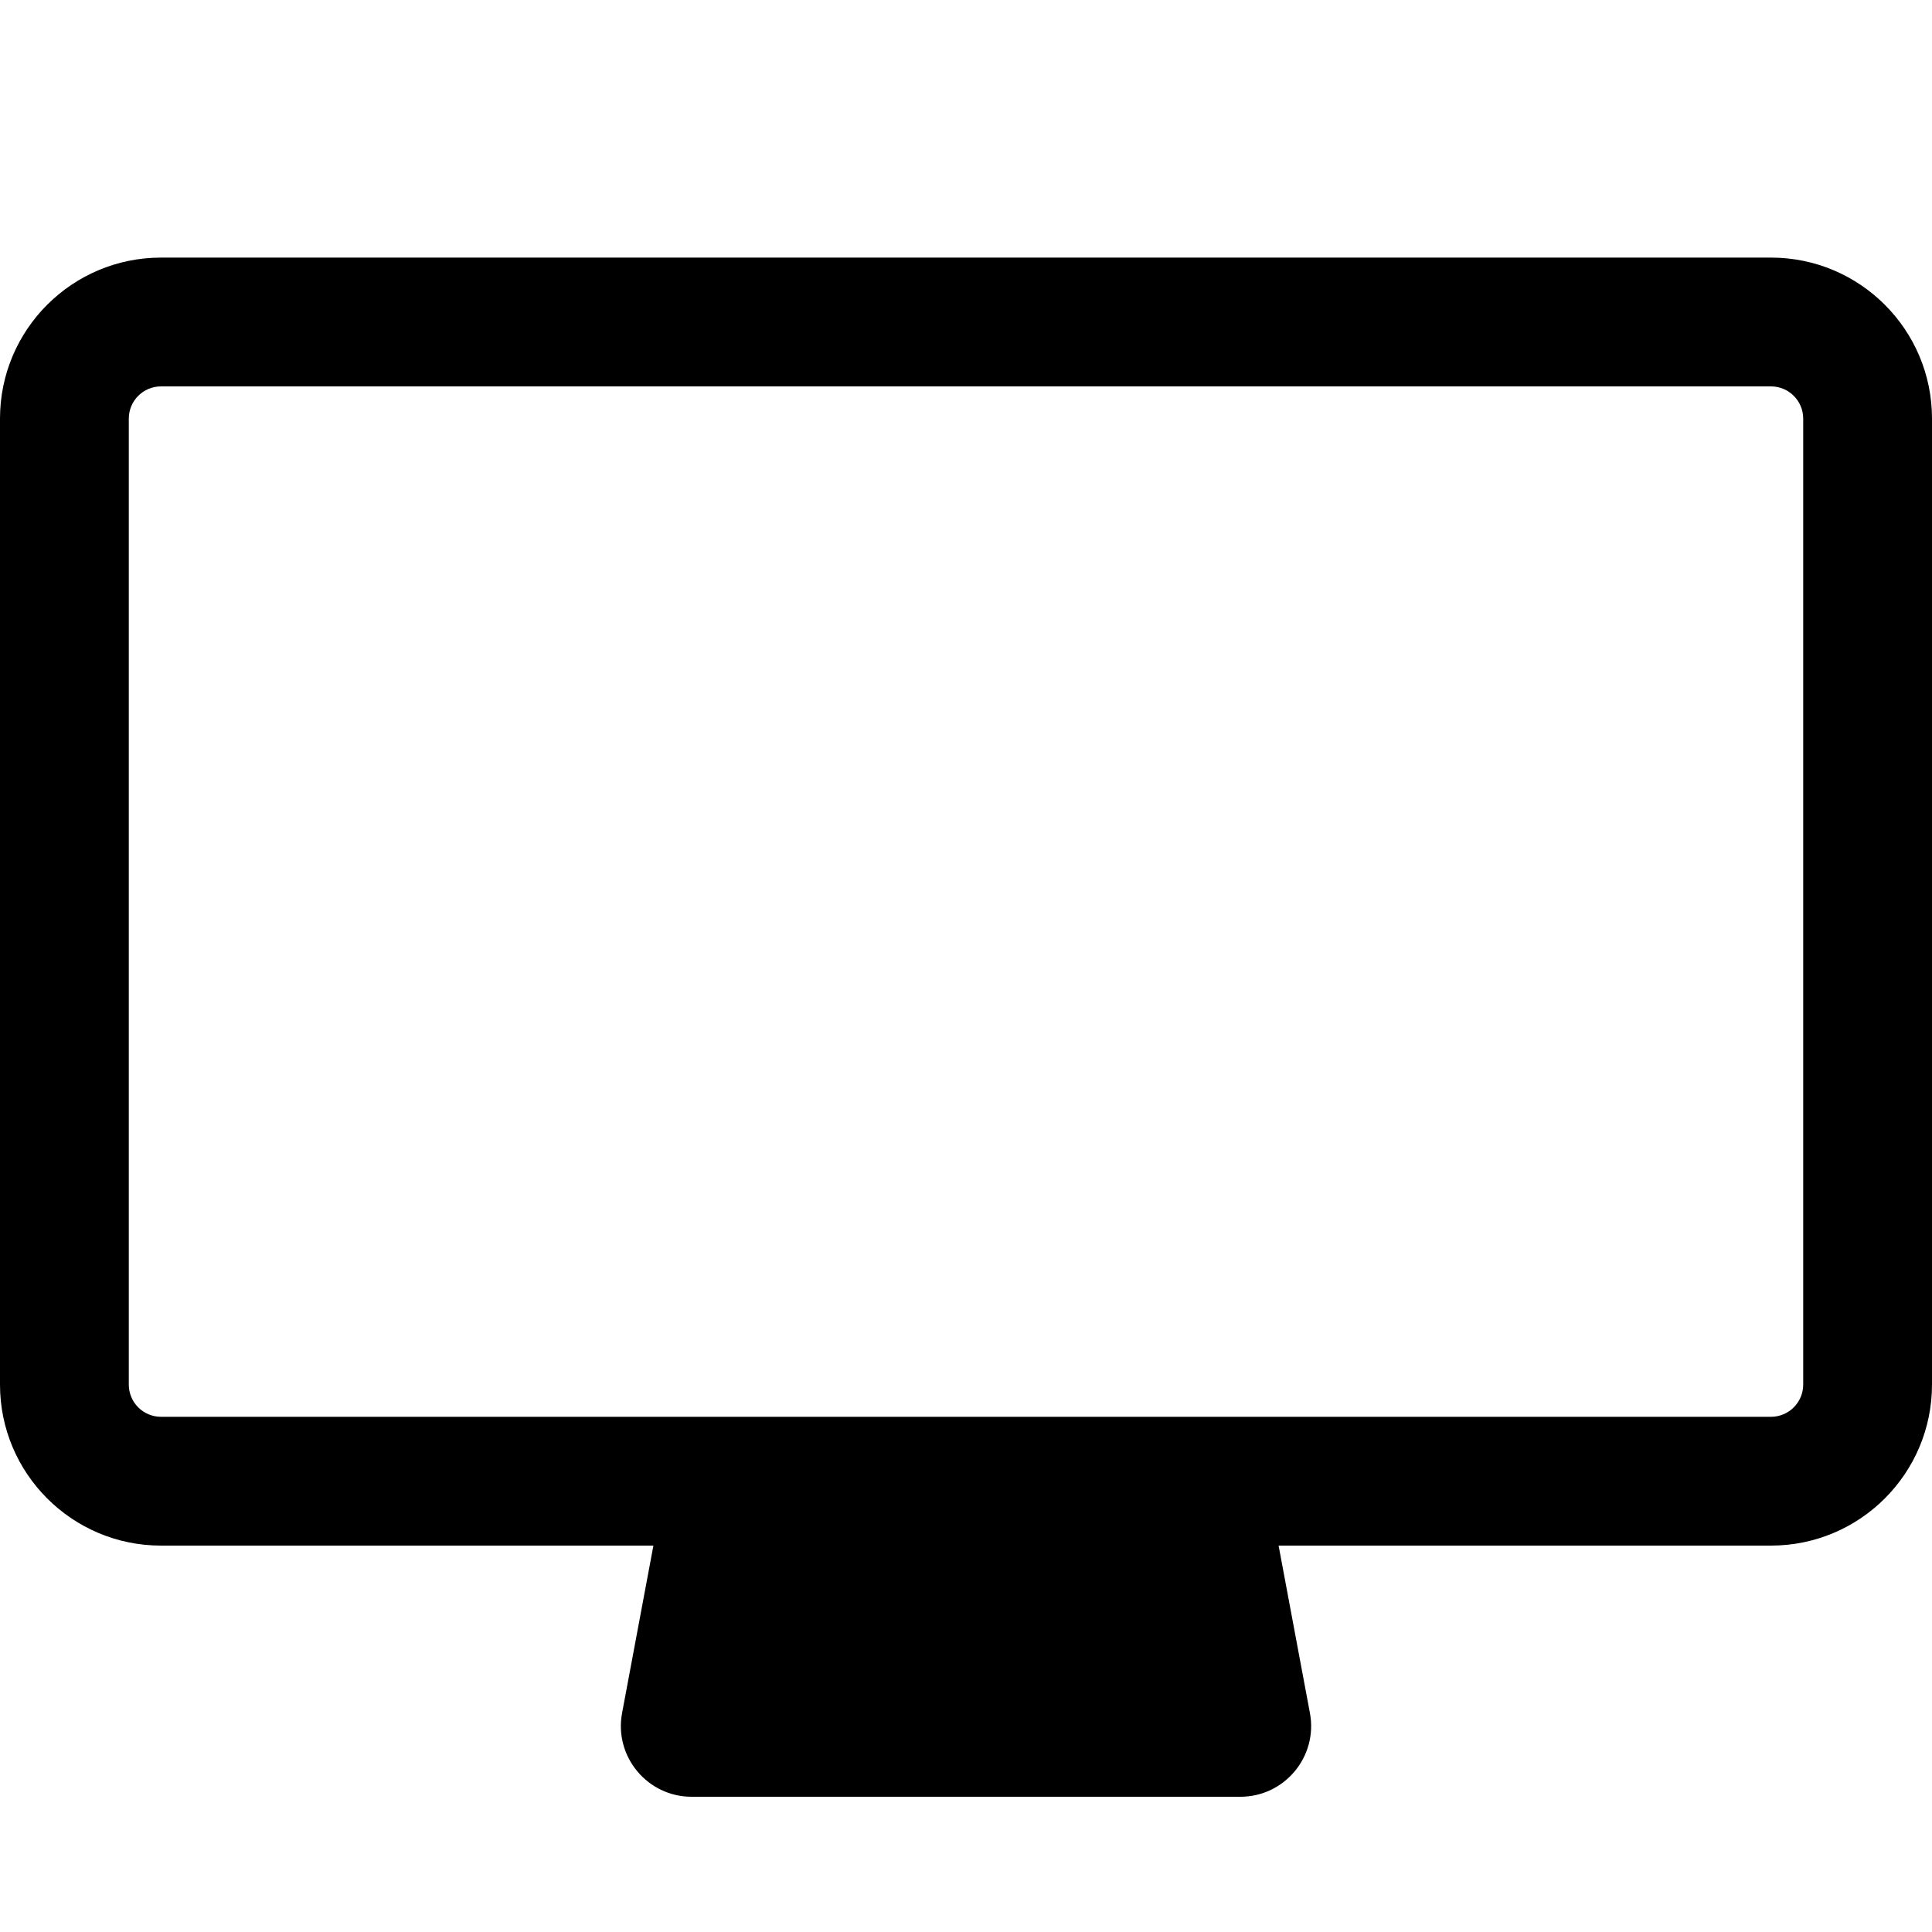 <?xml version="1.0" encoding="UTF-8"?>
<svg width="24" height="24" viewBox="0 0 15 15" fill="none" xmlns="http://www.w3.org/2000/svg">
<path fillRule="evenodd" clipRule="evenodd" d="M1 3.25C1 3.112 1.112 3 1.25 3H13.75C13.888 3 14 3.112 14 3.25V10.75C14 10.888 13.888 11 13.75 11H1.25C1.112 11 1 10.888 1 10.75V3.25ZM1.25 2C0.56 2 0 2.56 0 3.25V10.75C0 11.44 0.56 12 1.25 12H5.073L4.83 13.299C4.766 13.637 5.026 13.95 5.37 13.95H9.63C9.974 13.95 10.234 13.637 10.17 13.299L9.927 12H13.75C14.44 12 15 11.44 15 10.75V3.25C15 2.56 14.44 2 13.75 2H1.25ZM9.011 12H5.989L5.792 13.05H9.208L9.011 12Z" fill="currentColor"/>
</svg>